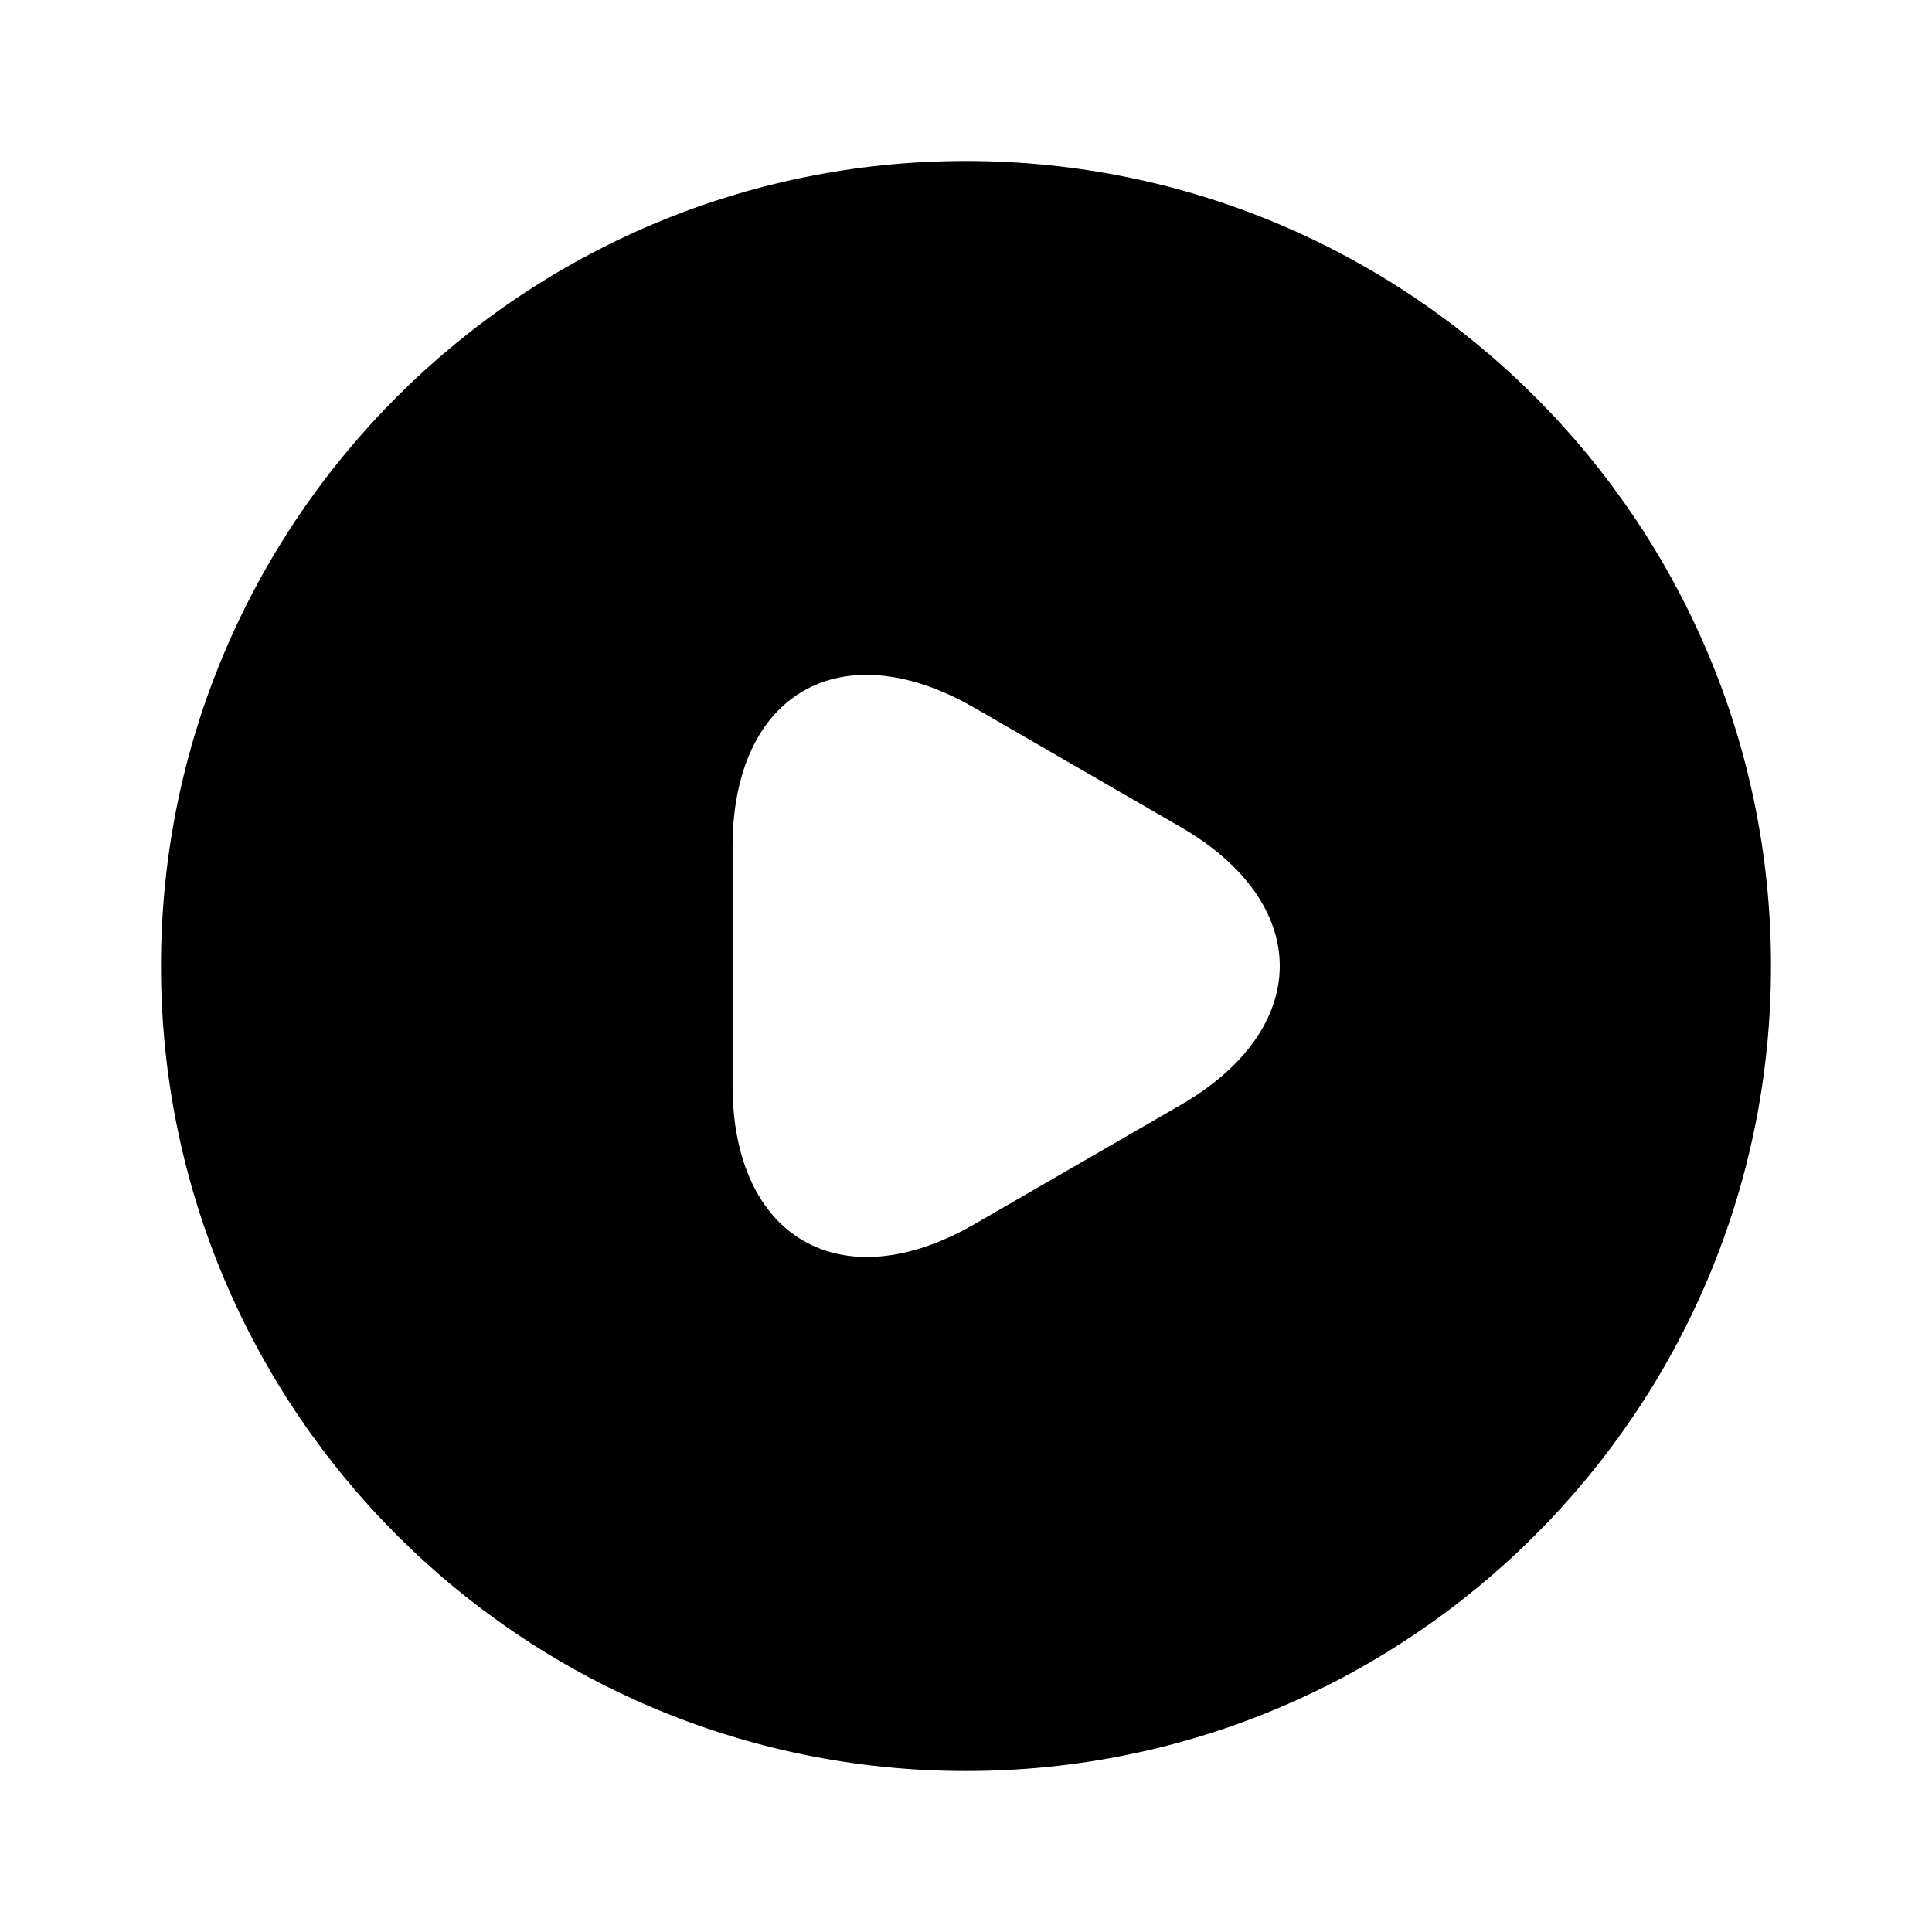 <?xml version="1.0" encoding="UTF-8"?>
<svg width="24" height="24" viewBox="0 0 24 24" xmlns="http://www.w3.org/2000/svg">
 <path d="m12 2c-5.52 0-10 4.48-10 10s4.48 10 10 10 10-4.48 10-10-4.48-10-10-10zm2.66 11.73-2.56 1.48c-1.65 0.95-3 0.17-3-1.73v-2.96c0-1.91 1.35-2.68 3-1.73l2.56 1.48c1.65 0.95 1.65 2.51 0 3.46z"/>
</svg>

